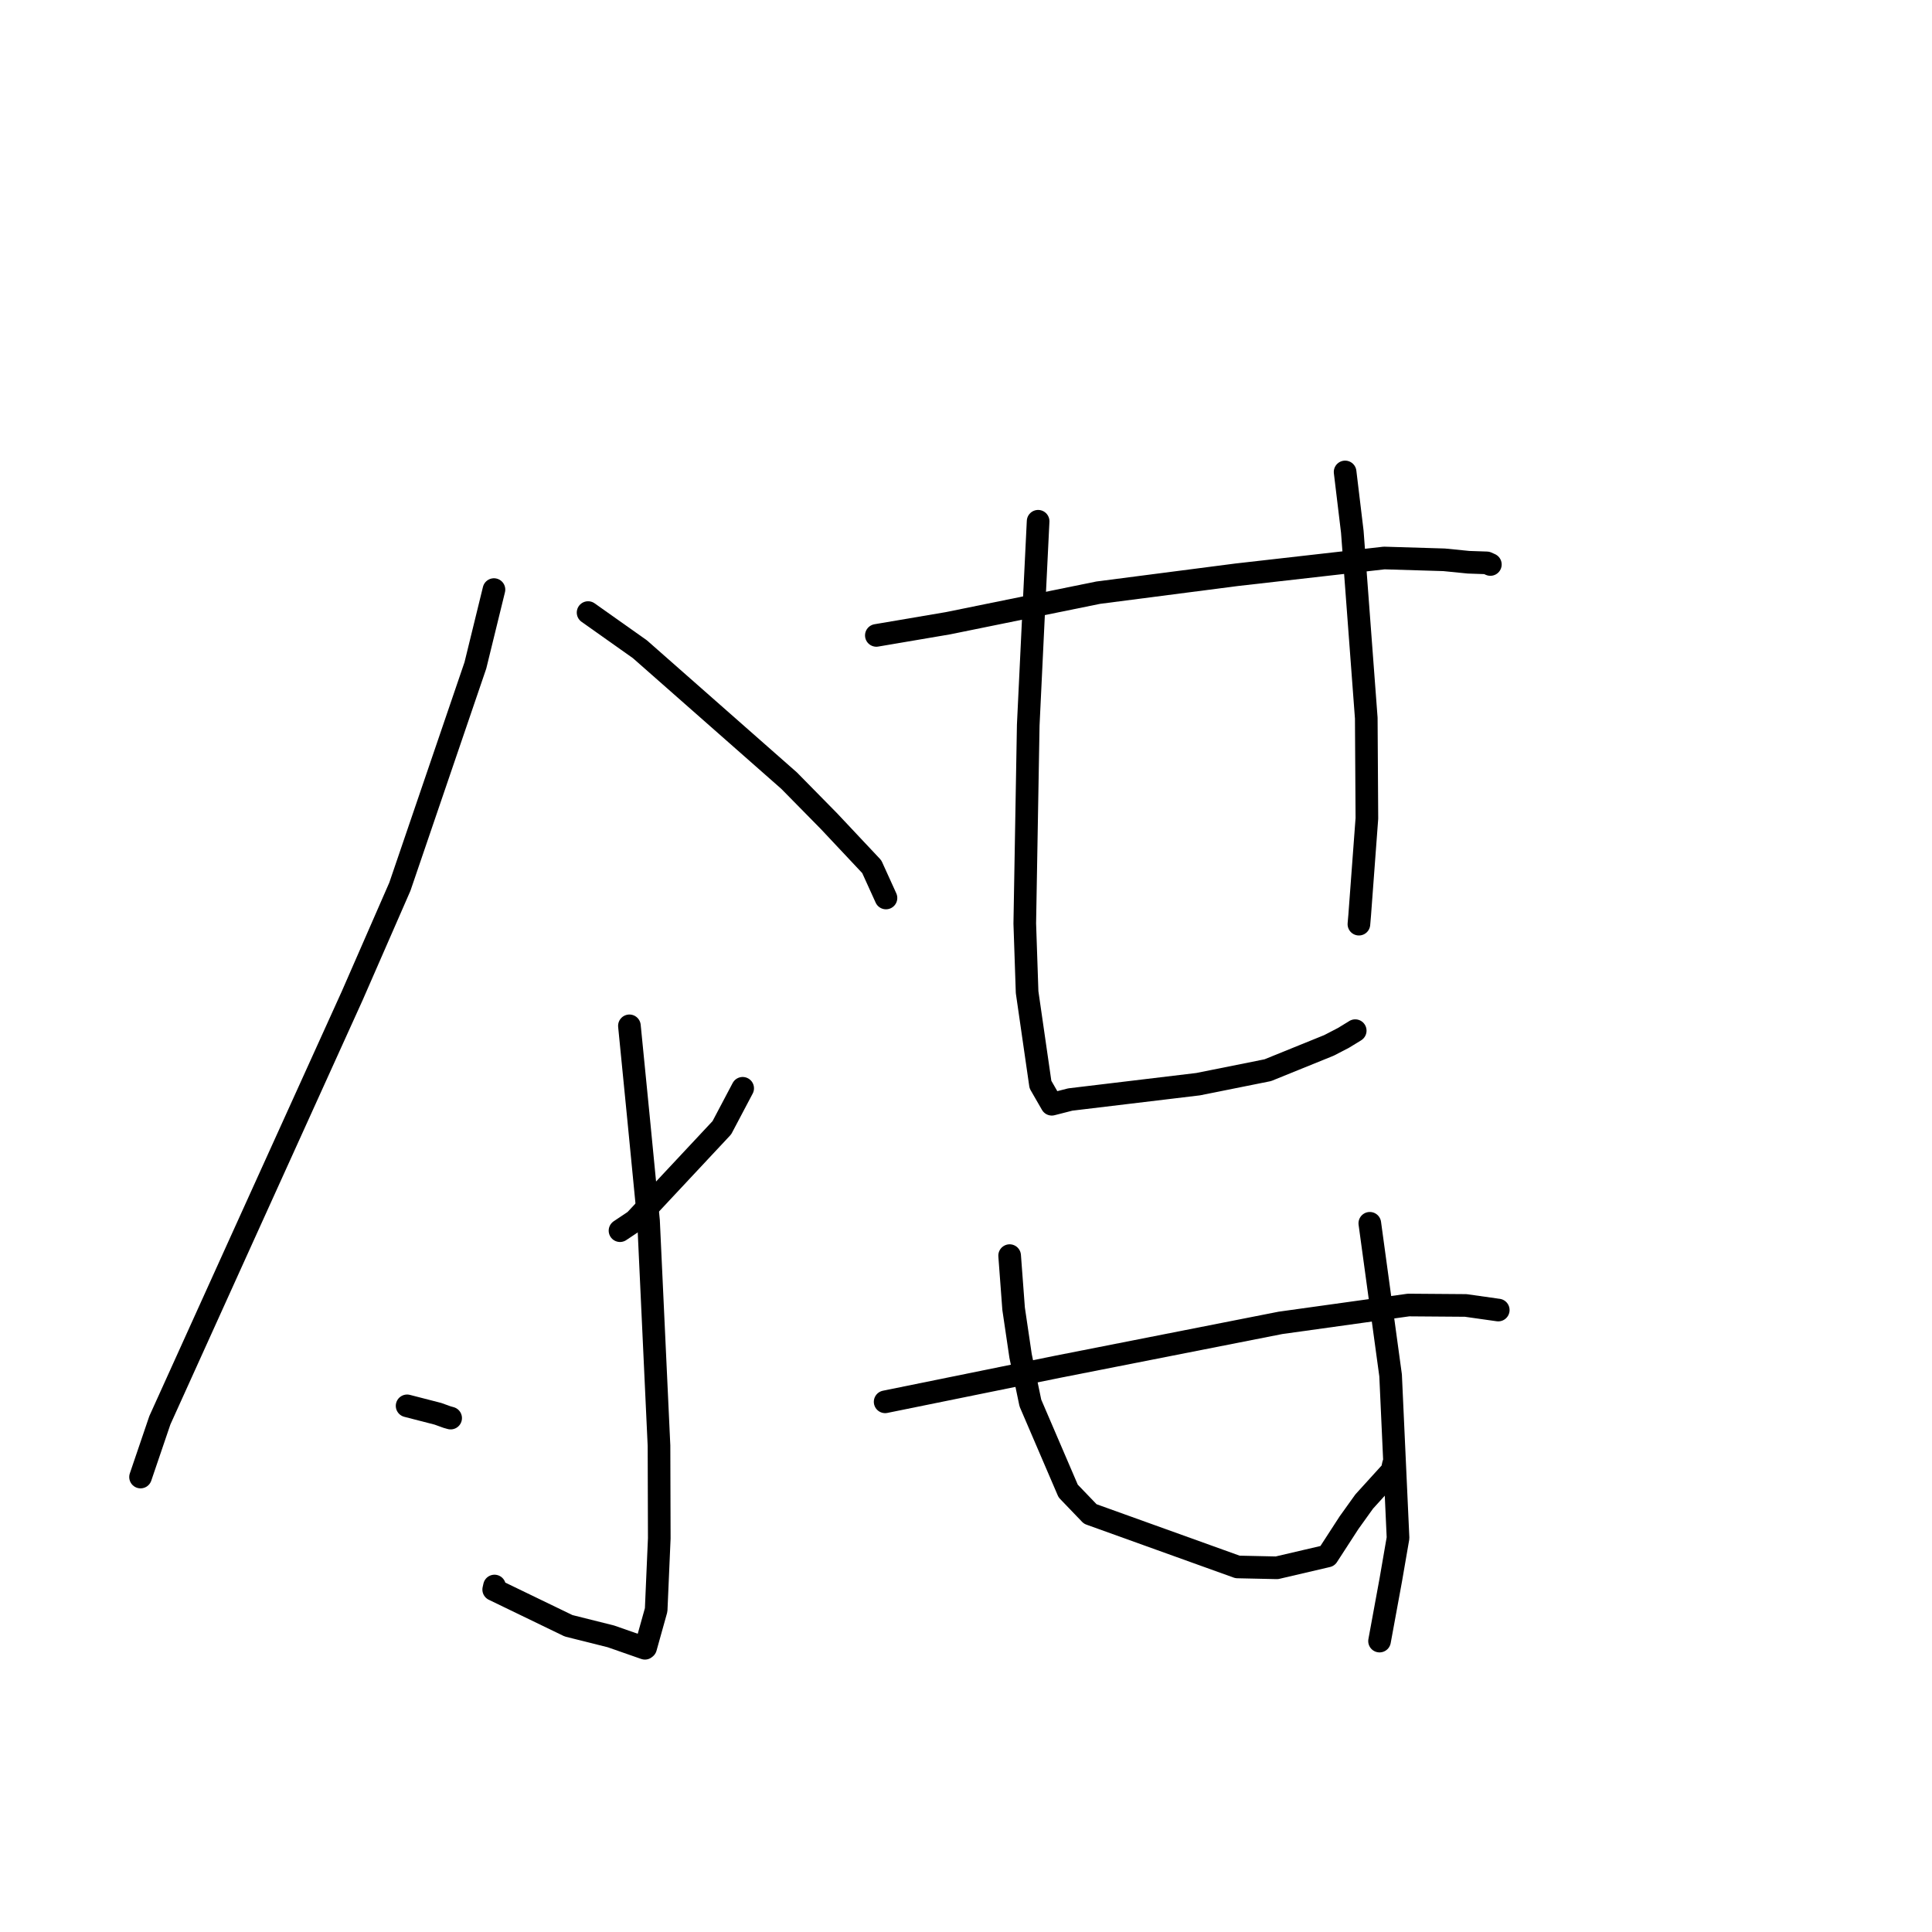 <?xml version="1.0" standalone="no"?>
    <svg width="256" height="256" xmlns="http://www.w3.org/2000/svg" version="1.1">
    <polyline stroke="black" stroke-width="3" stroke-linecap="round" fill="transparent" stroke-linejoin="round" points="65.452 78.123 62.991 88.167 52.987 117.485 46.666 131.95 32.035 164.223 21.183 188.191 18.856 195.031 18.624 195.715 " />
        <polyline stroke="black" stroke-width="3" stroke-linecap="round" fill="transparent" stroke-linejoin="round" points="77.925 81.169 84.79 86.027 104.566 103.443 109.836 108.8 115.511 114.84 117.225 118.61 117.396 118.987 " />
        <polyline stroke="black" stroke-width="3" stroke-linecap="round" fill="transparent" stroke-linejoin="round" points="83.401 135.929 84.602 148.091 85.934 161.771 87.321 191.564 87.357 203.835 86.945 213.324 85.546 218.329 85.456 218.403 85.456 218.403 80.944 216.827 75.338 215.423 65.418 210.625 65.523 210.156 " />
        <polyline stroke="black" stroke-width="3" stroke-linecap="round" fill="transparent" stroke-linejoin="round" points="53.944 186.282 58.031 187.335 59.24 187.772 59.713 187.904 " />
        <polyline stroke="black" stroke-width="3" stroke-linecap="round" fill="transparent" stroke-linejoin="round" points="98.408 144.205 95.648 149.433 84.131 161.748 82.154 163.07 " />
        <polyline stroke="black" stroke-width="3" stroke-linecap="round" fill="transparent" stroke-linejoin="round" points="116.121 84.195 125.607 82.583 145.518 78.533 163.87 76.158 183.41 73.938 191.35 74.177 194.591 74.5 197.005 74.583 197.477 74.795 197.481 74.797 " />
        <polyline stroke="black" stroke-width="3" stroke-linecap="round" fill="transparent" stroke-linejoin="round" points="137.556 69.07 136.926 81.931 136.247 96.079 135.788 122.363 136.097 131.467 137.865 143.708 139.367 146.318 141.816 145.691 158.758 143.659 167.988 141.807 176.097 138.519 178.021 137.521 179.502 136.616 179.574 136.568 " />
        <polyline stroke="black" stroke-width="3" stroke-linecap="round" fill="transparent" stroke-linejoin="round" points="178.234 62.535 179.188 70.46 181.038 95.151 181.12 108.438 180.166 121.256 180.063 122.456 " />
        <polyline stroke="black" stroke-width="3" stroke-linecap="round" fill="transparent" stroke-linejoin="round" points="117.286 185.748 140.111 181.109 169.659 175.288 186.637 172.922 194.216 172.979 198.524 173.588 198.527 173.588 " />
        <polyline stroke="black" stroke-width="3" stroke-linecap="round" fill="transparent" stroke-linejoin="round" points="133.782 166.377 134.309 173.418 135.233 179.673 136.532 185.91 141.538 197.564 144.464 200.611 163.978 207.628 169.188 207.742 175.893 206.177 178.752 201.767 180.764 198.959 184.454 194.897 184.628 194.074 " />
        <polyline stroke="black" stroke-width="3" stroke-linecap="round" fill="transparent" stroke-linejoin="round" points="181.507 162.093 184.262 182.245 185.247 203.786 184.287 209.342 182.933 216.715 182.797 217.452 " />
        </svg>